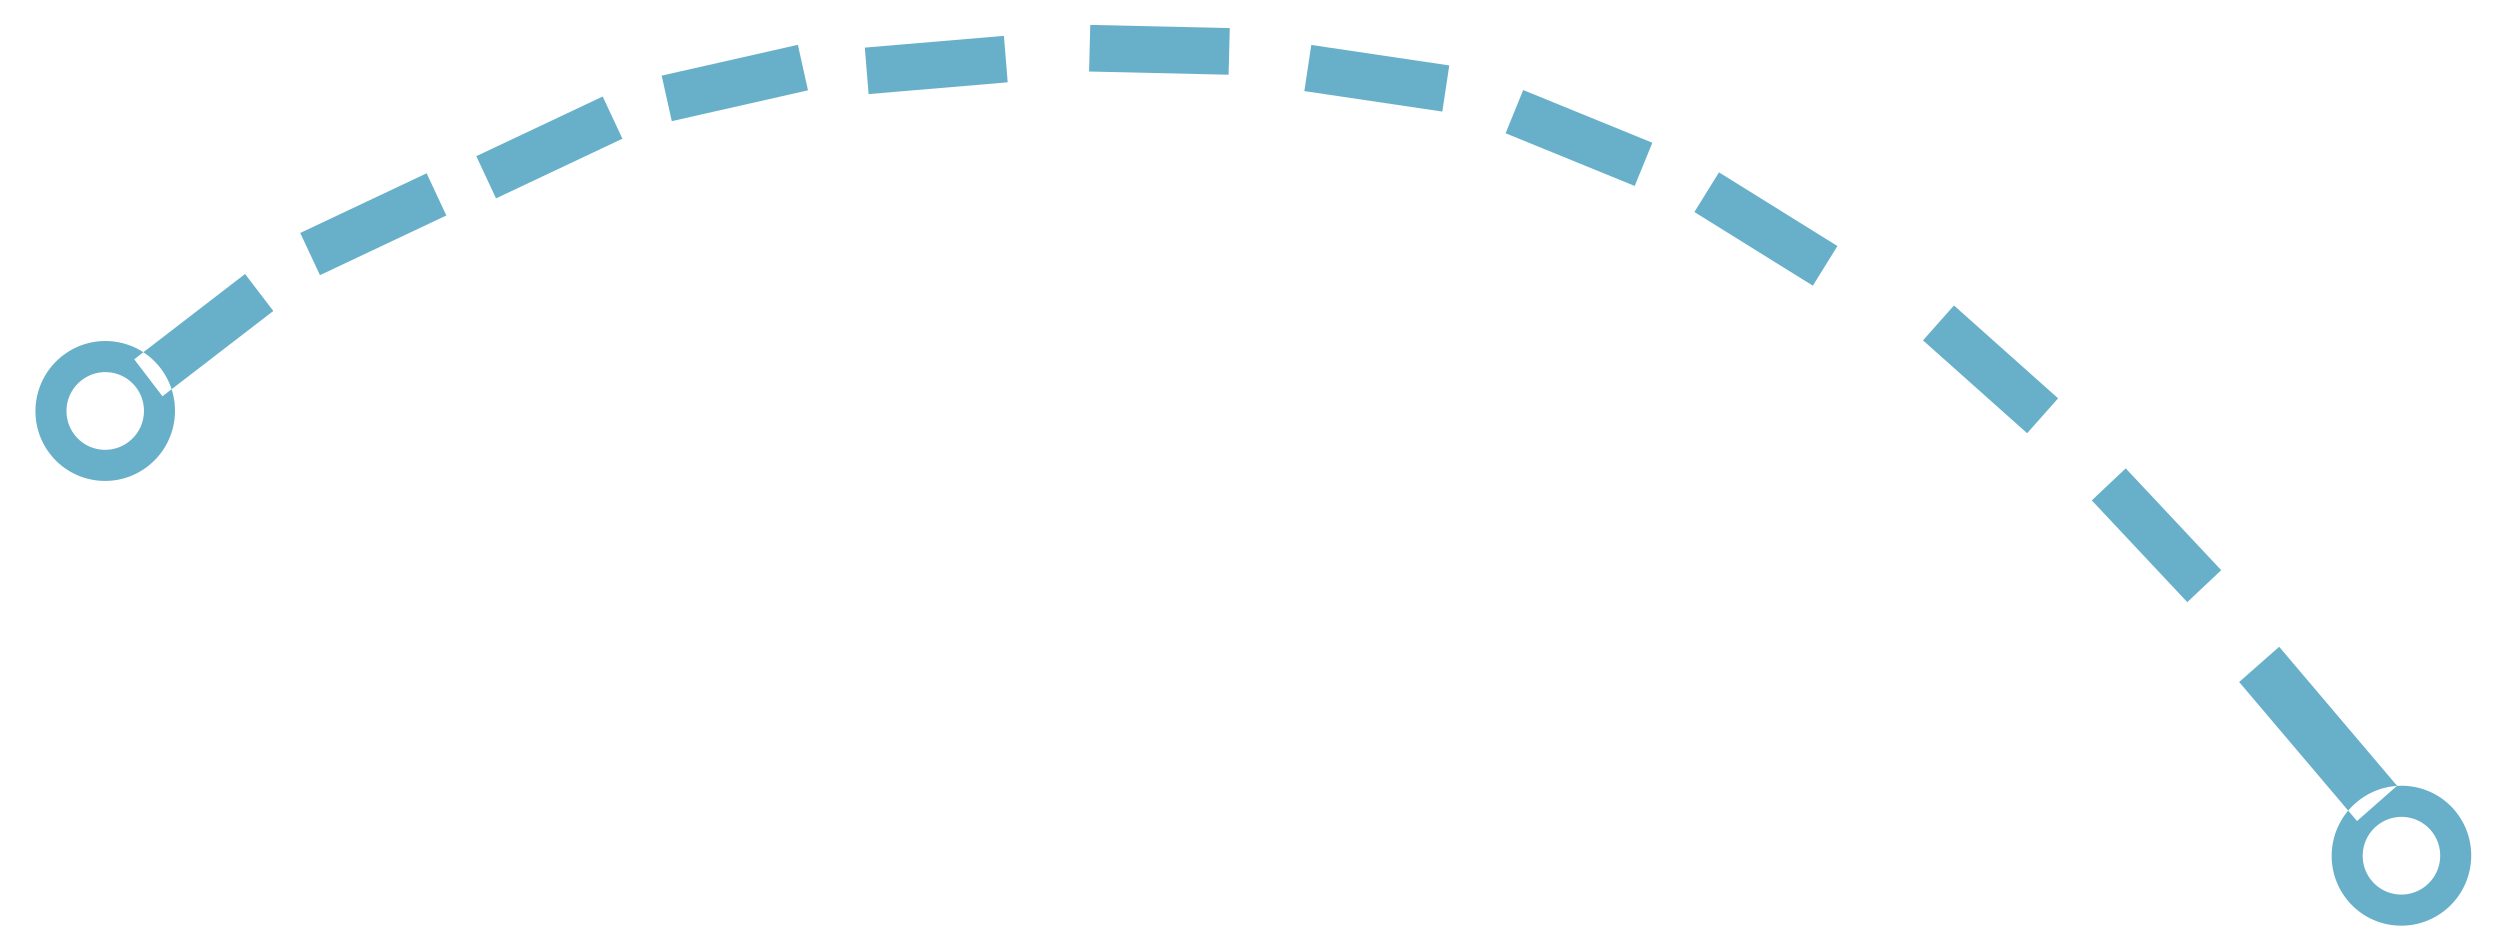 <svg xmlns="http://www.w3.org/2000/svg"
 xmlns:xlink="http://www.w3.org/1999/xlink"
 width="147px" height="56px"  viewBox="0 0 147 56">
<path fill-rule="evenodd"  fill="#68b0c9"
 d="M137.946,52.825 C139.323,54.626 141.898,54.963 143.698,53.578 C145.498,52.192 145.841,49.609 144.464,47.808 C143.087,46.007 140.512,45.67 138.712,47.055 C136.912,48.441 136.569,51.024 137.946,52.825 ZM139.394,51.71 C140.159,52.711 141.59,52.898 142.59,52.128 C143.59,51.359 143.78,49.924 143.016,48.923 C142.251,47.922 140.82,47.735 139.82,48.505 C138.82,49.274 138.63,50.709 139.394,51.71 ZM2.928,26.674 C4.305,28.474 6.88,28.812 8.68,27.426 C10.48,26.041 10.823,23.458 9.446,21.657 C8.07,19.856 5.494,19.519 3.695,20.904 C1.895,22.289 1.552,24.872 2.928,26.674 ZM4.377,25.559 C5.142,26.559 6.572,26.747 7.572,25.977 C8.572,25.208 8.763,23.772 7.998,22.772 C7.233,21.771 5.802,21.584 4.802,22.354 C3.802,23.123 3.612,24.558 4.377,25.559 ZM7.891,21.127 C7.891,21.127 9.553,23.301 9.553,23.301 C9.553,23.301 16.071,18.285 16.071,18.285 C16.071,18.285 14.409,16.11 14.409,16.11 C14.409,16.11 7.891,21.127 7.891,21.127 ZM17.654,13.698 C17.654,13.698 18.814,16.179 18.814,16.179 C18.814,16.179 26.245,12.67 26.245,12.67 C26.245,12.67 25.086,10.189 25.086,10.189 C25.086,10.189 17.654,13.698 17.654,13.698 ZM28.006,9.183 C28.006,9.183 29.166,11.664 29.166,11.664 C29.166,11.664 36.598,8.155 36.598,8.155 C36.598,8.155 35.438,5.674 35.438,5.674 C35.438,5.674 28.006,9.183 28.006,9.183 ZM38.906,4.447 C38.906,4.447 39.501,7.123 39.501,7.123 C39.501,7.123 47.51,5.311 47.51,5.311 C47.51,5.311 46.915,2.635 46.915,2.635 C46.915,2.635 38.906,4.447 38.906,4.447 ZM50.851,2.799 C50.851,2.799 51.074,5.532 51.074,5.532 C51.074,5.532 59.253,4.841 59.253,4.841 C59.253,4.841 59.03,2.108 59.03,2.108 C59.03,2.108 50.851,2.799 50.851,2.799 ZM64.107,1.464 C64.107,1.464 64.038,4.206 64.038,4.206 C64.038,4.206 72.241,4.394 72.241,4.394 C72.241,4.394 72.311,1.652 72.311,1.652 C72.311,1.652 64.107,1.464 64.107,1.464 ZM77.103,2.643 C77.103,2.643 76.695,5.356 76.695,5.356 C76.695,5.356 84.809,6.561 84.809,6.561 C84.809,6.561 85.217,3.848 85.217,3.848 C85.217,3.848 77.103,2.643 77.103,2.643 ZM89.565,5.295 C89.565,5.295 88.528,7.836 88.528,7.836 C88.528,7.836 96.121,10.934 96.121,10.934 C96.121,10.934 97.158,8.393 97.158,8.393 C97.158,8.393 89.565,5.295 89.565,5.295 ZM101.077,10.134 C101.077,10.134 99.63,12.466 99.63,12.466 C99.63,12.466 106.595,16.799 106.595,16.799 C106.595,16.799 108.041,14.468 108.041,14.468 C108.041,14.468 101.077,10.134 101.077,10.134 ZM114.893,17.961 C114.893,17.961 113.072,20.013 113.072,20.013 C113.072,20.013 119.196,25.474 119.196,25.474 C119.196,25.474 121.017,23.422 121.017,23.422 C121.017,23.422 114.893,17.961 114.893,17.961 ZM124.991,27.54 C124.991,27.54 122.997,29.423 122.997,29.423 C122.997,29.423 128.613,35.407 128.613,35.407 C128.613,35.407 130.607,33.525 130.607,33.525 C130.607,33.525 124.991,27.54 124.991,27.54 ZM134.015,38.03 C134.015,38.03 131.662,40.102 131.662,40.102 C131.662,40.102 138.594,48.276 138.594,48.276 C138.594,48.276 140.947,46.204 140.947,46.204 C140.947,46.204 134.015,38.03 134.015,38.03 Z"/>
</svg>